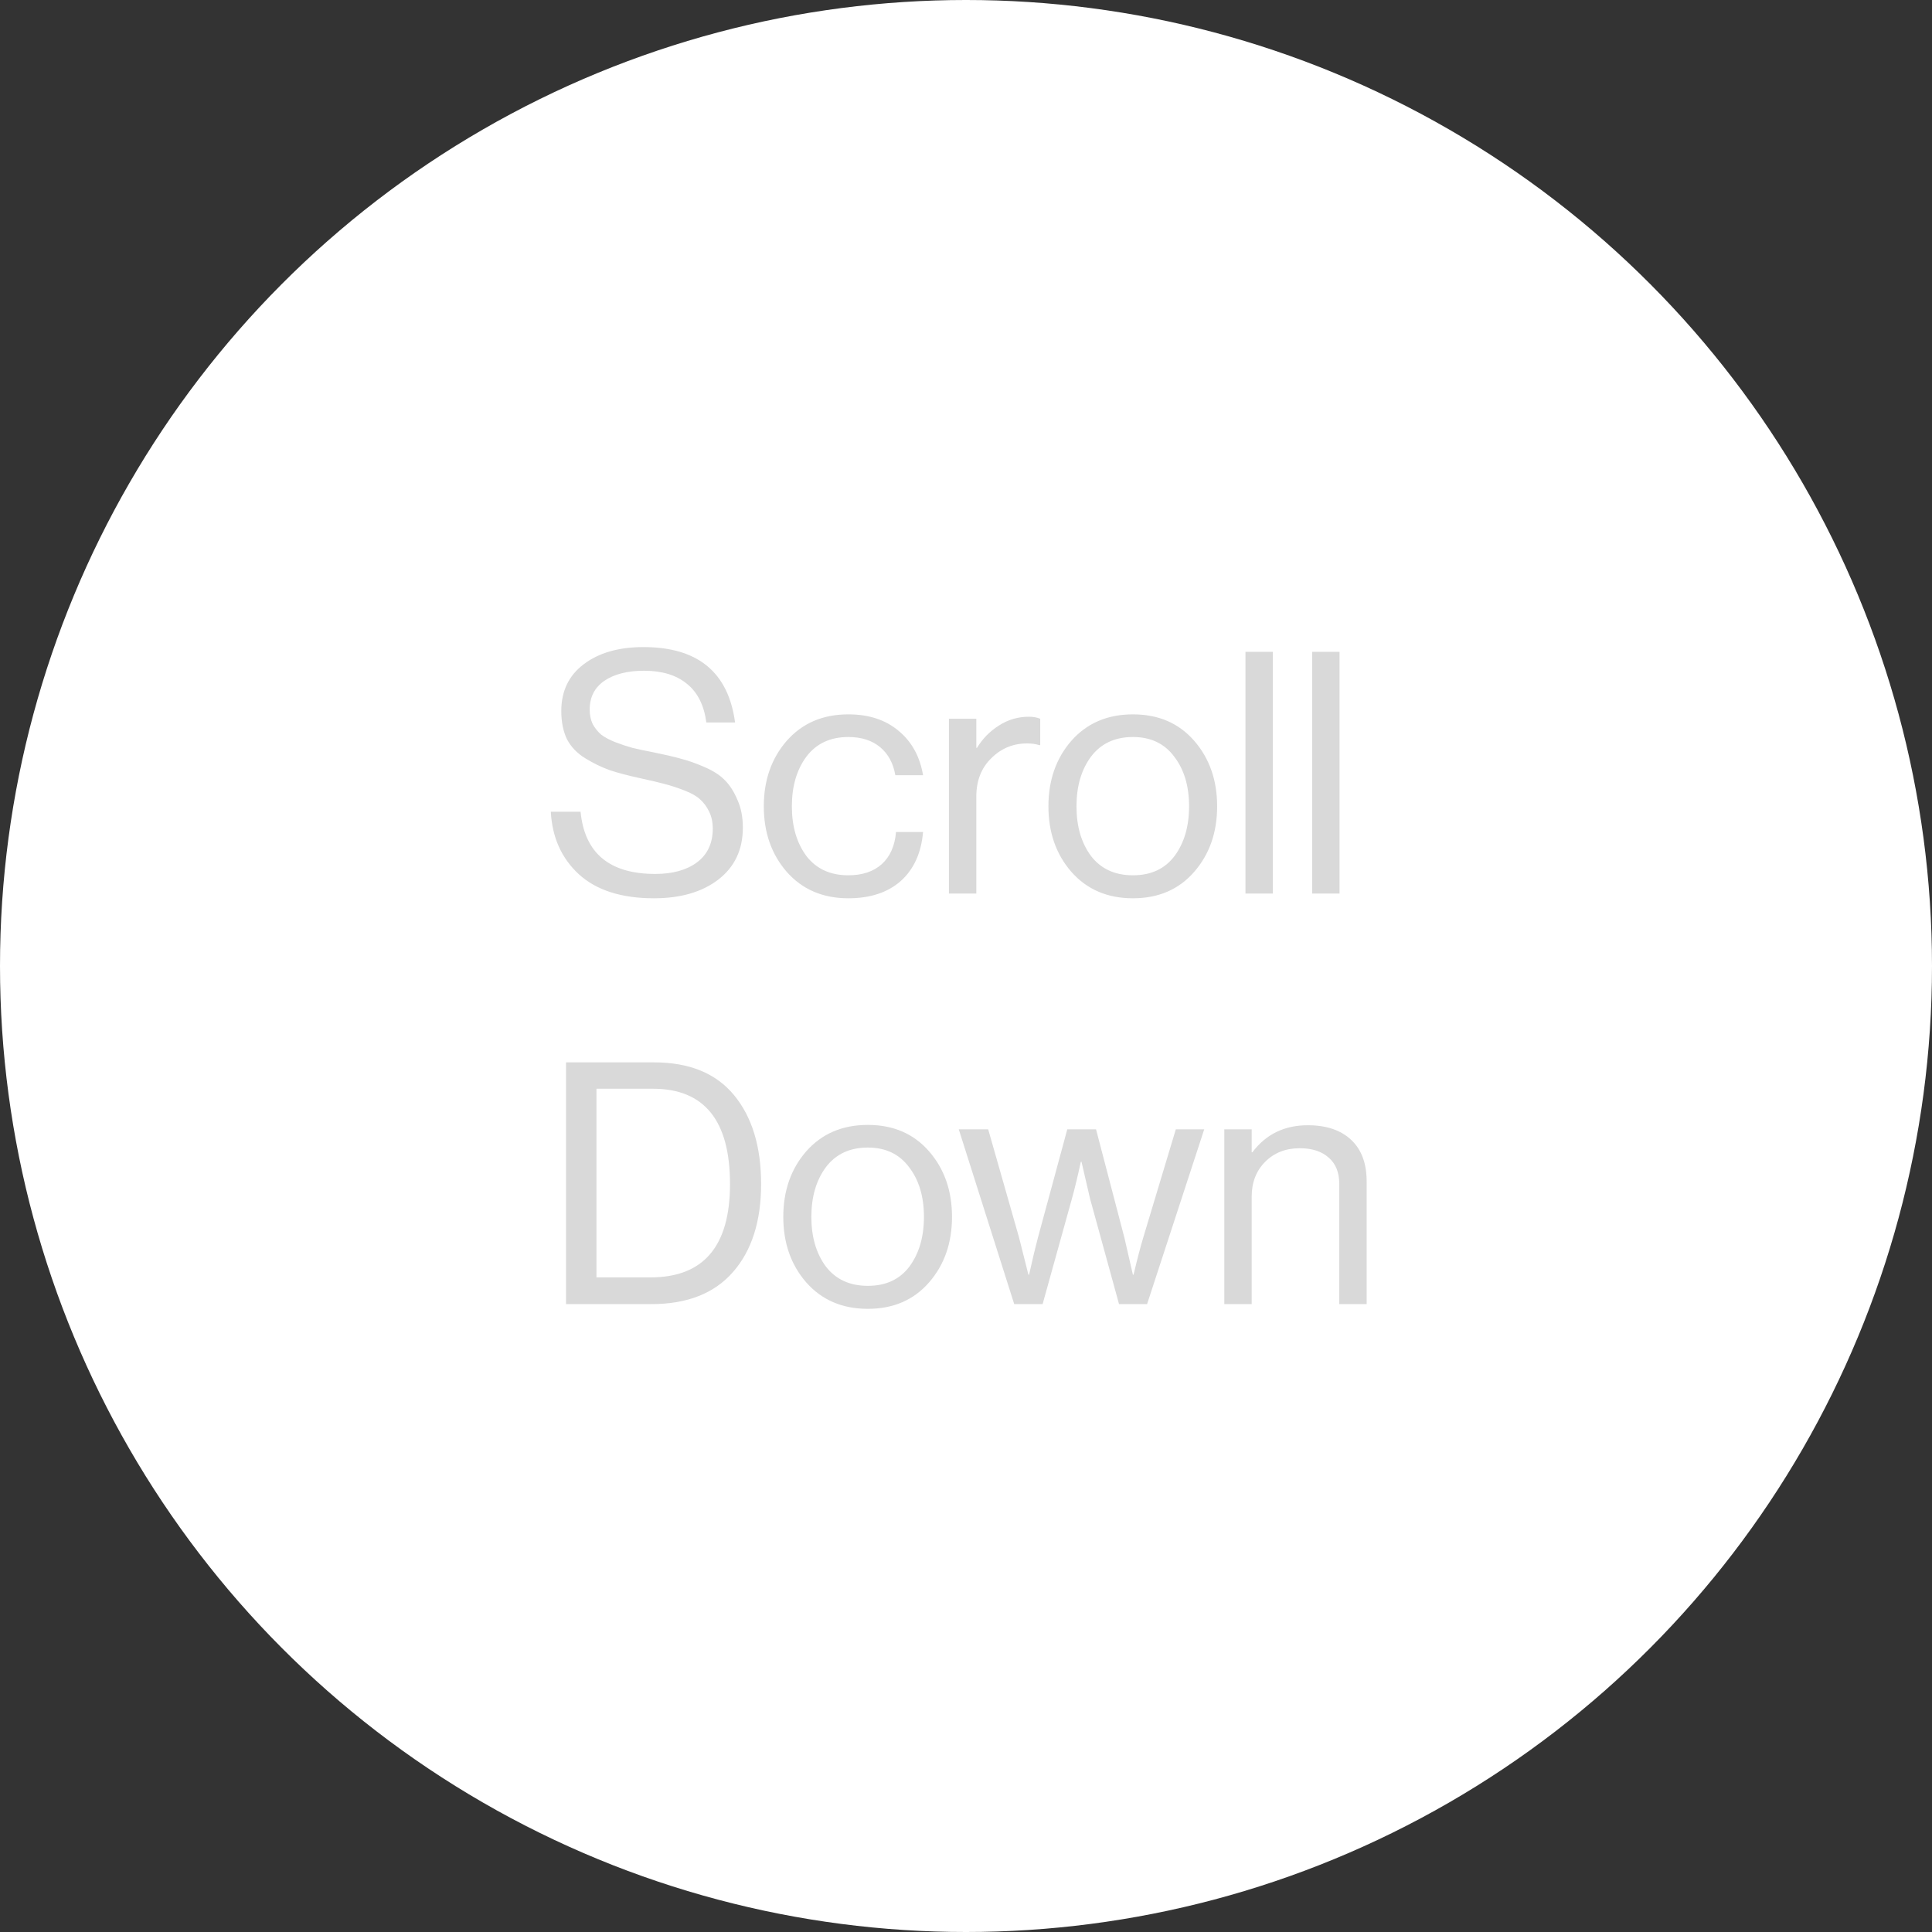 <svg width="160" height="160" viewBox="0 0 160 160" fill="none" xmlns="http://www.w3.org/2000/svg">
<rect x="0" y="0" width="160" height="160" fill="#333333" stroke="none"/>
<circle cx="80" cy="80" r="80" fill="white"/>
<path d="M54.156 74.392C51.468 74.392 49.396 73.729 47.94 72.404C46.503 71.079 45.728 69.352 45.616 67.224H48.08C48.416 70.659 50.479 72.376 54.268 72.376C55.705 72.376 56.853 72.059 57.712 71.424C58.589 70.771 59.028 69.837 59.028 68.624C59.028 68.083 58.925 67.607 58.72 67.196C58.515 66.785 58.263 66.449 57.964 66.188C57.684 65.927 57.255 65.684 56.676 65.46C56.097 65.236 55.556 65.059 55.052 64.928C54.567 64.797 53.895 64.639 53.036 64.452C52.009 64.228 51.16 64.004 50.488 63.78C49.816 63.537 49.144 63.211 48.472 62.8C47.8 62.389 47.296 61.867 46.96 61.232C46.643 60.579 46.484 59.795 46.484 58.88C46.484 57.237 47.1 55.949 48.332 55.016C49.583 54.064 51.235 53.588 53.288 53.588C57.787 53.588 60.316 55.669 60.876 59.832H58.496C58.309 58.413 57.777 57.349 56.9 56.64C56.023 55.912 54.837 55.548 53.344 55.548C51.963 55.548 50.861 55.828 50.04 56.388C49.237 56.948 48.836 57.741 48.836 58.768C48.836 59.216 48.92 59.617 49.088 59.972C49.275 60.308 49.508 60.597 49.788 60.84C50.087 61.064 50.469 61.269 50.936 61.456C51.421 61.643 51.897 61.801 52.364 61.932C52.831 62.044 53.4 62.165 54.072 62.296C55.005 62.483 55.771 62.66 56.368 62.828C56.965 62.977 57.628 63.211 58.356 63.528C59.084 63.845 59.644 64.209 60.036 64.62C60.447 65.031 60.792 65.572 61.072 66.244C61.371 66.897 61.52 67.663 61.52 68.54C61.52 70.369 60.839 71.807 59.476 72.852C58.132 73.879 56.359 74.392 54.156 74.392ZM70.255 74.392C68.146 74.392 66.447 73.664 65.159 72.208C63.89 70.752 63.255 68.941 63.255 66.776C63.255 64.611 63.89 62.8 65.159 61.344C66.447 59.888 68.146 59.16 70.255 59.16C71.954 59.16 73.345 59.617 74.427 60.532C75.51 61.428 76.182 62.651 76.443 64.2H74.147C73.979 63.211 73.559 62.436 72.887 61.876C72.215 61.316 71.338 61.036 70.255 61.036C68.762 61.036 67.605 61.577 66.783 62.66C65.981 63.743 65.579 65.115 65.579 66.776C65.579 68.437 65.981 69.809 66.783 70.892C67.605 71.956 68.762 72.488 70.255 72.488C71.413 72.488 72.337 72.18 73.027 71.564C73.718 70.929 74.11 70.043 74.203 68.904H76.443C76.294 70.64 75.678 71.993 74.595 72.964C73.513 73.916 72.066 74.392 70.255 74.392ZM80.855 59.524V61.932H80.911C81.377 61.167 81.984 60.551 82.731 60.084C83.478 59.599 84.308 59.356 85.223 59.356C85.559 59.356 85.867 59.412 86.147 59.524V61.708H86.063C85.783 61.615 85.447 61.568 85.055 61.568C83.897 61.568 82.908 61.979 82.087 62.8C81.266 63.603 80.855 64.657 80.855 65.964V74H78.587V59.524H80.855ZM98.894 72.208C97.624 73.664 95.935 74.392 93.826 74.392C91.716 74.392 90.018 73.664 88.73 72.208C87.46 70.752 86.826 68.941 86.826 66.776C86.826 64.611 87.46 62.8 88.73 61.344C90.018 59.888 91.716 59.16 93.826 59.16C95.935 59.16 97.624 59.888 98.894 61.344C100.163 62.8 100.798 64.611 100.798 66.776C100.798 68.941 100.163 70.752 98.894 72.208ZM90.354 70.892C91.175 71.956 92.332 72.488 93.826 72.488C95.319 72.488 96.467 71.956 97.27 70.892C98.072 69.809 98.474 68.437 98.474 66.776C98.474 65.096 98.063 63.724 97.242 62.66C96.439 61.577 95.3 61.036 93.826 61.036C92.332 61.036 91.175 61.577 90.354 62.66C89.551 63.743 89.15 65.115 89.15 66.776C89.15 68.437 89.551 69.809 90.354 70.892ZM103.144 74V53.98H105.412V74H103.144ZM108.667 74V53.98H110.935V74H108.667ZM46.876 108V87.98H54.156C57.087 87.98 59.299 88.885 60.792 90.696C62.285 92.507 63.032 94.961 63.032 98.06C63.032 101.14 62.257 103.567 60.708 105.34C59.159 107.113 56.909 108 53.96 108H46.876ZM49.396 105.788H53.876C58.263 105.788 60.456 103.212 60.456 98.06C60.456 92.796 58.328 90.164 54.072 90.164H49.396V105.788ZM76.937 106.208C75.667 107.664 73.978 108.392 71.869 108.392C69.759 108.392 68.061 107.664 66.773 106.208C65.503 104.752 64.869 102.941 64.869 100.776C64.869 98.611 65.503 96.8 66.773 95.344C68.061 93.888 69.759 93.16 71.869 93.16C73.978 93.16 75.667 93.888 76.937 95.344C78.206 96.8 78.841 98.611 78.841 100.776C78.841 102.941 78.206 104.752 76.937 106.208ZM68.397 104.892C69.218 105.956 70.375 106.488 71.869 106.488C73.362 106.488 74.51 105.956 75.313 104.892C76.115 103.809 76.517 102.437 76.517 100.776C76.517 99.096 76.106 97.724 75.285 96.66C74.482 95.577 73.343 95.036 71.869 95.036C70.375 95.036 69.218 95.577 68.397 96.66C67.594 97.743 67.193 99.115 67.193 100.776C67.193 102.437 67.594 103.809 68.397 104.892ZM83.993 108L79.401 93.524H81.837L84.385 102.456L85.169 105.564H85.225C85.505 104.295 85.748 103.277 85.953 102.512L88.389 93.524H90.769L93.121 102.512L93.821 105.564H93.877C94.176 104.295 94.446 103.259 94.689 102.456L97.377 93.524H99.729L94.997 108H92.673L90.265 99.236L89.565 96.212H89.509C89.248 97.425 89.005 98.433 88.781 99.236L86.345 108H83.993ZM103.66 93.524V95.428H103.716C104.836 93.935 106.366 93.188 108.308 93.188C109.838 93.188 111.033 93.589 111.892 94.392C112.75 95.195 113.18 96.343 113.18 97.836V108H110.912V98.032C110.912 97.099 110.622 96.38 110.044 95.876C109.465 95.353 108.662 95.092 107.636 95.092C106.478 95.092 105.526 95.465 104.78 96.212C104.033 96.959 103.66 97.92 103.66 99.096V108H101.392V93.524H103.66Z" fill="#D9D9D9"/>
</svg>
